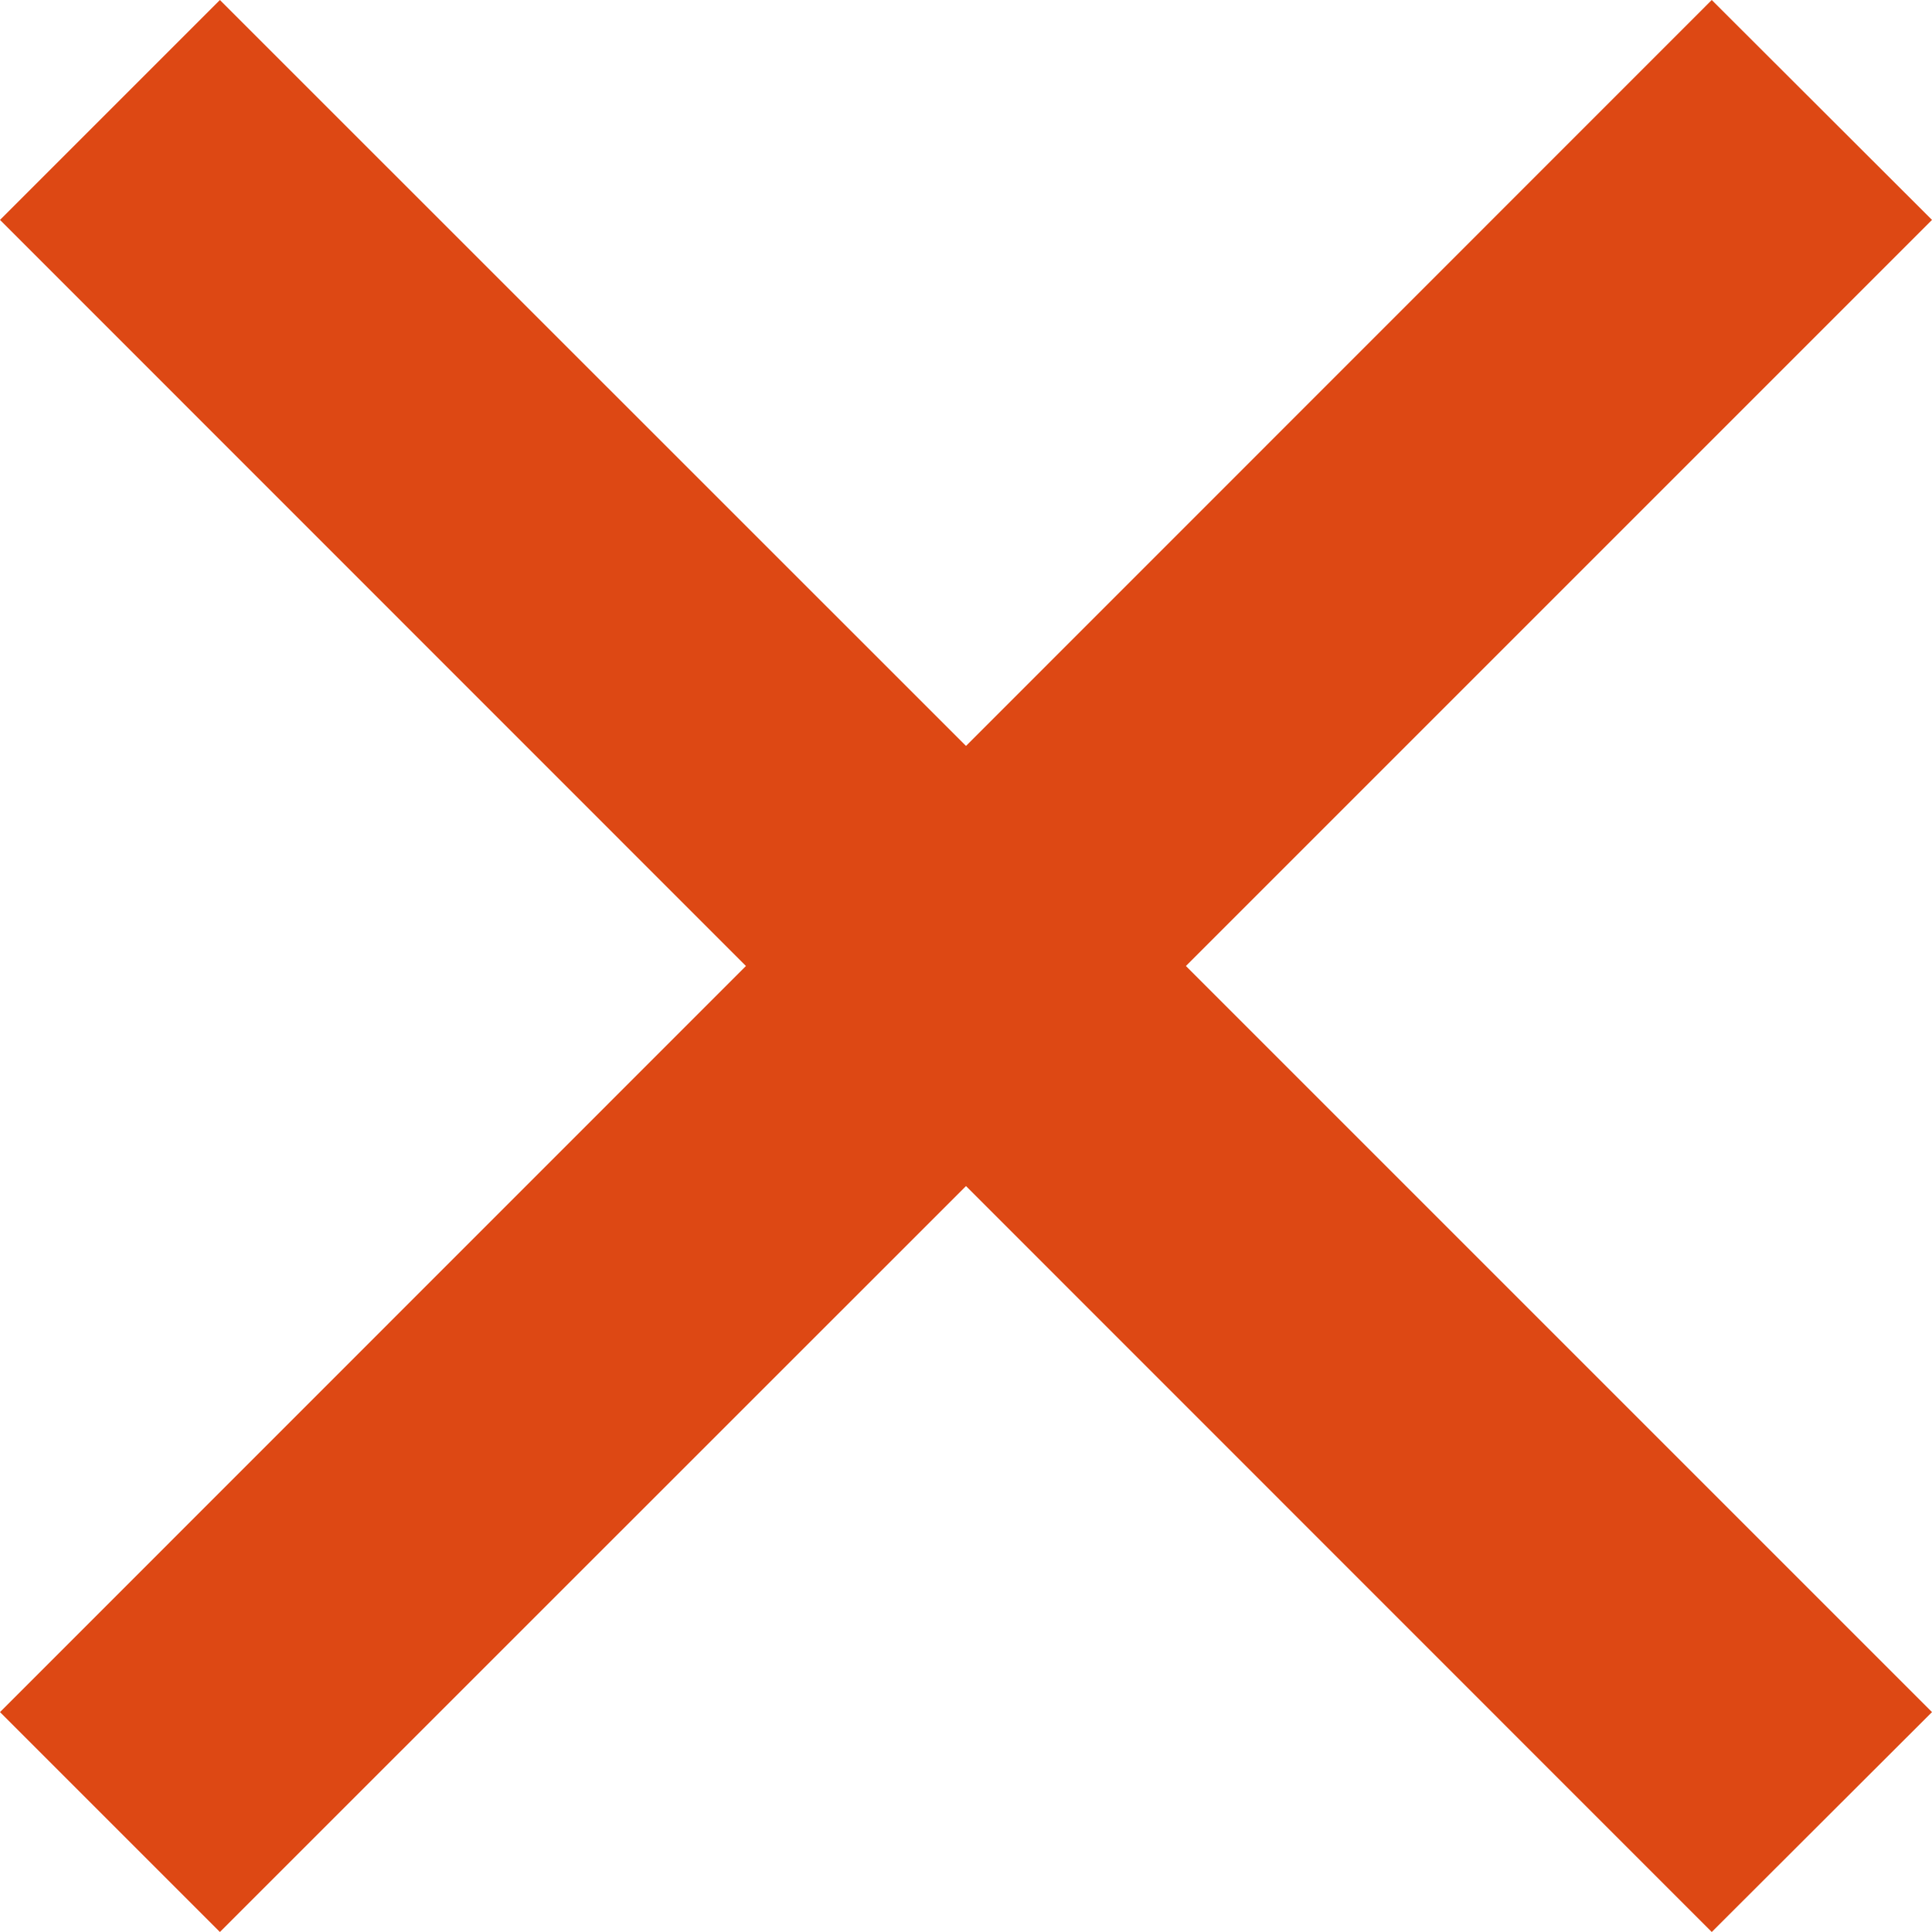<?xml version="1.0" encoding="utf-8"?>
<!-- Generator: Adobe Illustrator 16.0.4, SVG Export Plug-In . SVG Version: 6.00 Build 0)  -->
<!DOCTYPE svg PUBLIC "-//W3C//DTD SVG 1.1//EN" "http://www.w3.org/Graphics/SVG/1.1/DTD/svg11.dtd">
<svg version="1.1" id="Layer_1" xmlns:sketch="http://www.bohemiancoding.com/sketch/ns"
	 xmlns="http://www.w3.org/2000/svg" xmlns:xlink="http://www.w3.org/1999/xlink" x="0px" y="0px" width="11px" height="11px"
	 viewBox="0 0 11 11" enable-background="new 0 0 11 11" xml:space="preserve">
<title>filter-remove-hover</title>
<desc>Created with Sketch.</desc>
<g id="filter-panel" sketch:type="MSPage">
	<g id="filter-remove-hover" sketch:type="MSArtboardGroup">
		<path id="remove-icon" sketch:type="MSShapeGroup" fill="#DD4814" d="M9.746,0L5.5,4.247L1.252,0L0,1.252L4.247,5.5L0,9.748
			L1.252,11L5.5,6.753L9.746,11L11,9.748L6.752,5.5c0,0,1.102-1.102,1.653-1.653C9.27,2.982,11,1.252,11,1.252L9.746,0z"/>
	</g>
</g>
</svg>
